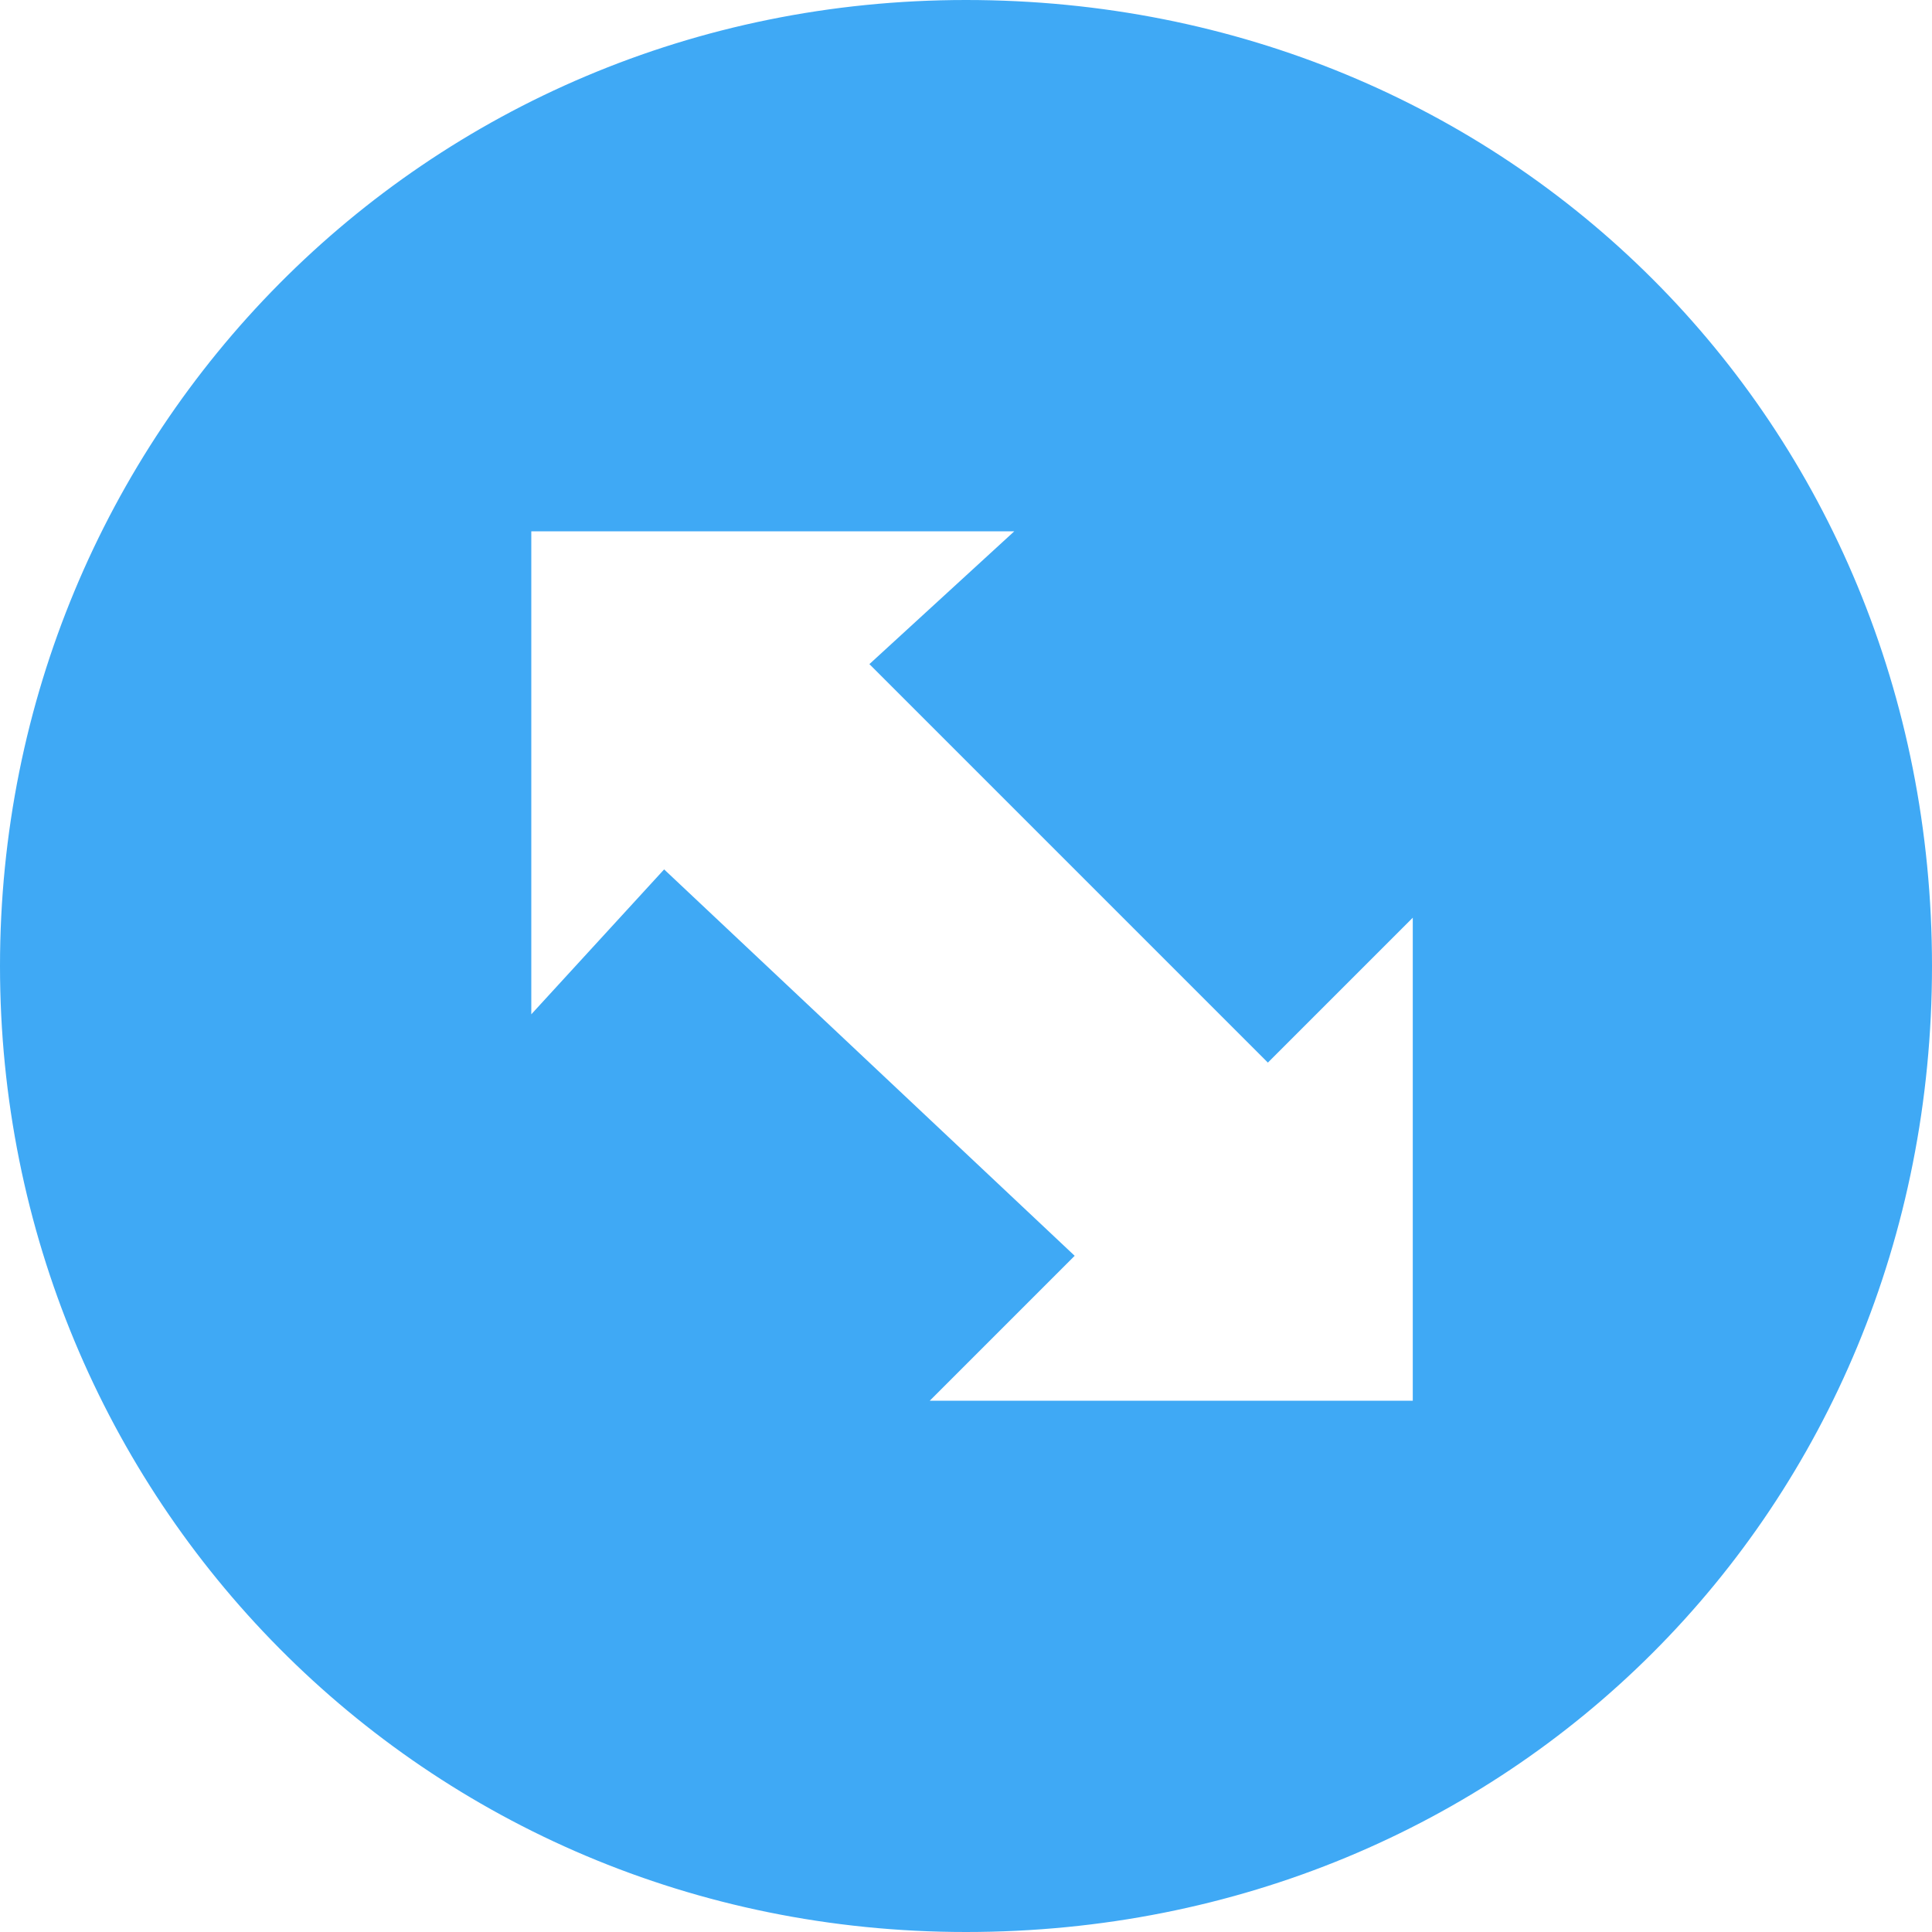 <?xml version="1.0" encoding="utf-8"?>
<!-- Generator: Adobe Illustrator 20.0.0, SVG Export Plug-In . SVG Version: 6.00 Build 0)  -->
<svg version="1.1" id="_x30_45a5269-abf2-445d-bb58-b750fc605bcc"
	 xmlns="http://www.w3.org/2000/svg" xmlns:xlink="http://www.w3.org/1999/xlink" x="0px" y="0px" viewBox="0 0 16 16"
	 style="enable-background:new 0 0 16 16;" xml:space="preserve">
<style type="text/css">
	.st0{fill:#3FA9F5;}
</style>
<title>add</title>
<path class="st0" d="M0,8c0,4.4,3.5,8,8,8s8-3.5,8-8s-3.5-8-8-8S0,3.6,0,8z M4.4,8.4v-4h4L7.2,5.5l3.3,3.3l1.2-1.2v4h-4l1.2-1.2
	L5.5,7.2L4.4,8.4z"/>
</svg>
